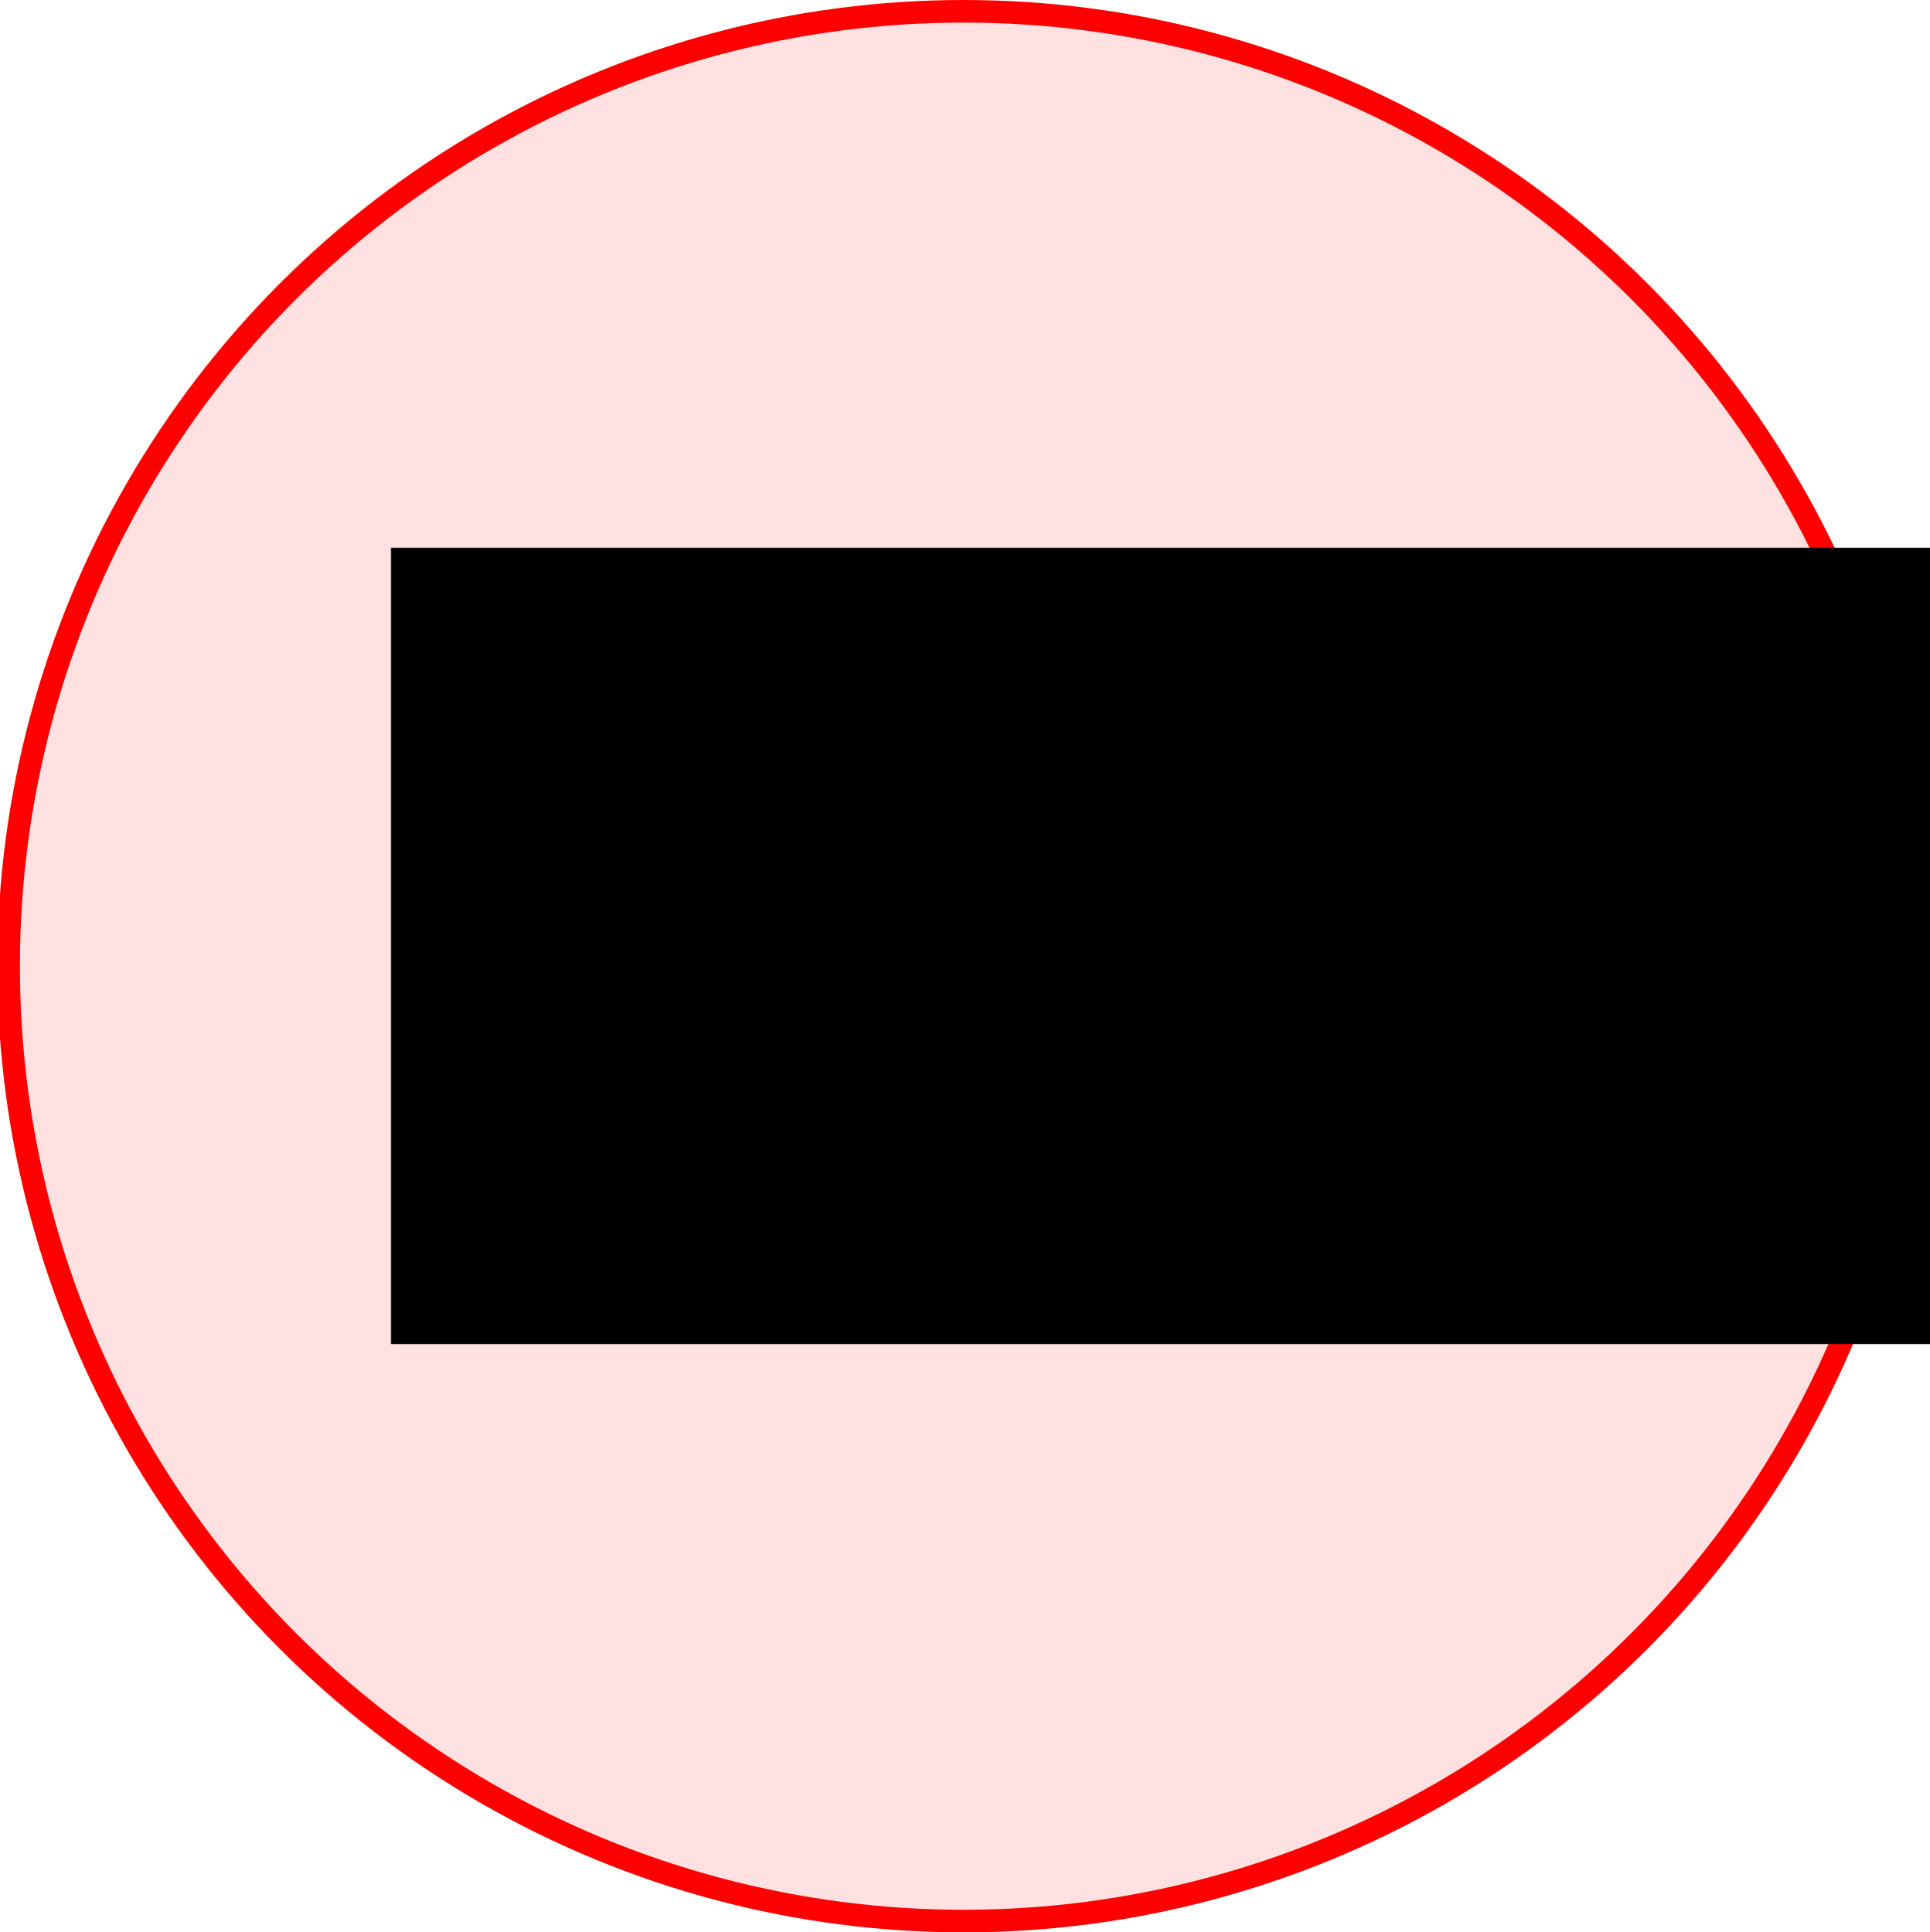 <?xml version="1.0" encoding="UTF-8" standalone="no"?>
<!-- Created with Inkscape (http://www.inkscape.org/) -->

<svg
   xmlns:dc="http://purl.org/dc/elements/1.1/"
   xmlns:cc="http://creativecommons.org/ns#"
   xmlns:rdf="http://www.w3.org/1999/02/22-rdf-syntax-ns#"
   xmlns:svg="http://www.w3.org/2000/svg"
   xmlns="http://www.w3.org/2000/svg"
   xmlns:sodipodi="http://sodipodi.sourceforge.net/DTD/sodipodi-0.dtd"
   xmlns:inkscape="http://www.inkscape.org/namespaces/inkscape"
   width="359.5mm"
   height="360mm"
   viewBox="0 0 359.5 360"
   version="1.1"
   id="svg8"
   inkscape:version="0.92.4 (f8dce91, 2019-08-02)"
   sodipodi:docname="bad_button.svg">
  <defs
     id="defs2" />
  <sodipodi:namedview
     id="base"
     pagecolor="#ffffff"
     bordercolor="#666666"
     borderopacity="1.0"
     inkscape:pageopacity="0.0"
     inkscape:pageshadow="2"
     inkscape:zoom="0.70000001"
     inkscape:cx="1253.1943"
     inkscape:cy="890.44775"
     inkscape:document-units="mm"
     inkscape:current-layer="layer1"
     showgrid="false"
     fit-margin-left="-0.5"
     fit-margin-top="0"
     fit-margin-right="0"
     fit-margin-bottom="0"
     showguides="true"
     inkscape:guide-bbox="true"
     inkscape:window-width="3706"
     inkscape:window-height="2049"
     inkscape:window-x="134"
     inkscape:window-y="55"
     inkscape:window-maximized="1">
    <sodipodi:guide
       position="47.774,20.914"
       orientation="0,1"
       id="guide825"
       inkscape:locked="false" />
  </sodipodi:namedview>
  <g
     inkscape:label="Layer 1"
     inkscape:groupmode="layer"
     id="layer1"
     transform="translate(-0.5,63)">
    <circle
       style="fill:#ff0000;fill-opacity:0.118;stroke:#ff0000;stroke-width:4.206;stroke-miterlimit:4;stroke-dasharray:none;stroke-dashoffset:0;stroke-opacity:1"
       id="path815"
       cx="180"
       cy="117"
       r="177.897" />
    <flowRoot
       xml:space="preserve"
       id="flowRoot817"
       style="font-style:normal;font-variant:normal;font-weight:normal;font-stretch:normal;font-size:40px;line-height:1.25;font-family:Purisa;-inkscape-font-specification:Purisa;letter-spacing:0px;word-spacing:0px;fill:#000000;fill-opacity:1;stroke:none"
       transform="matrix(2.267,0,0,2.268,12.647,-219.232)"><flowRegion
         id="flowRegion819"><rect
           id="rect821"
           width="175.261"
           height="65.407"
           x="26.769"
           y="113.882" /></flowRegion><flowPara
         id="flowPara823"
         style="font-style:normal;font-variant:normal;font-weight:normal;font-stretch:normal;font-size:53.333px;font-family:'Ubuntu Mono';-inkscape-font-specification:'Ubuntu Mono'">Bad!</flowPara></flowRoot>  </g>
</svg>
